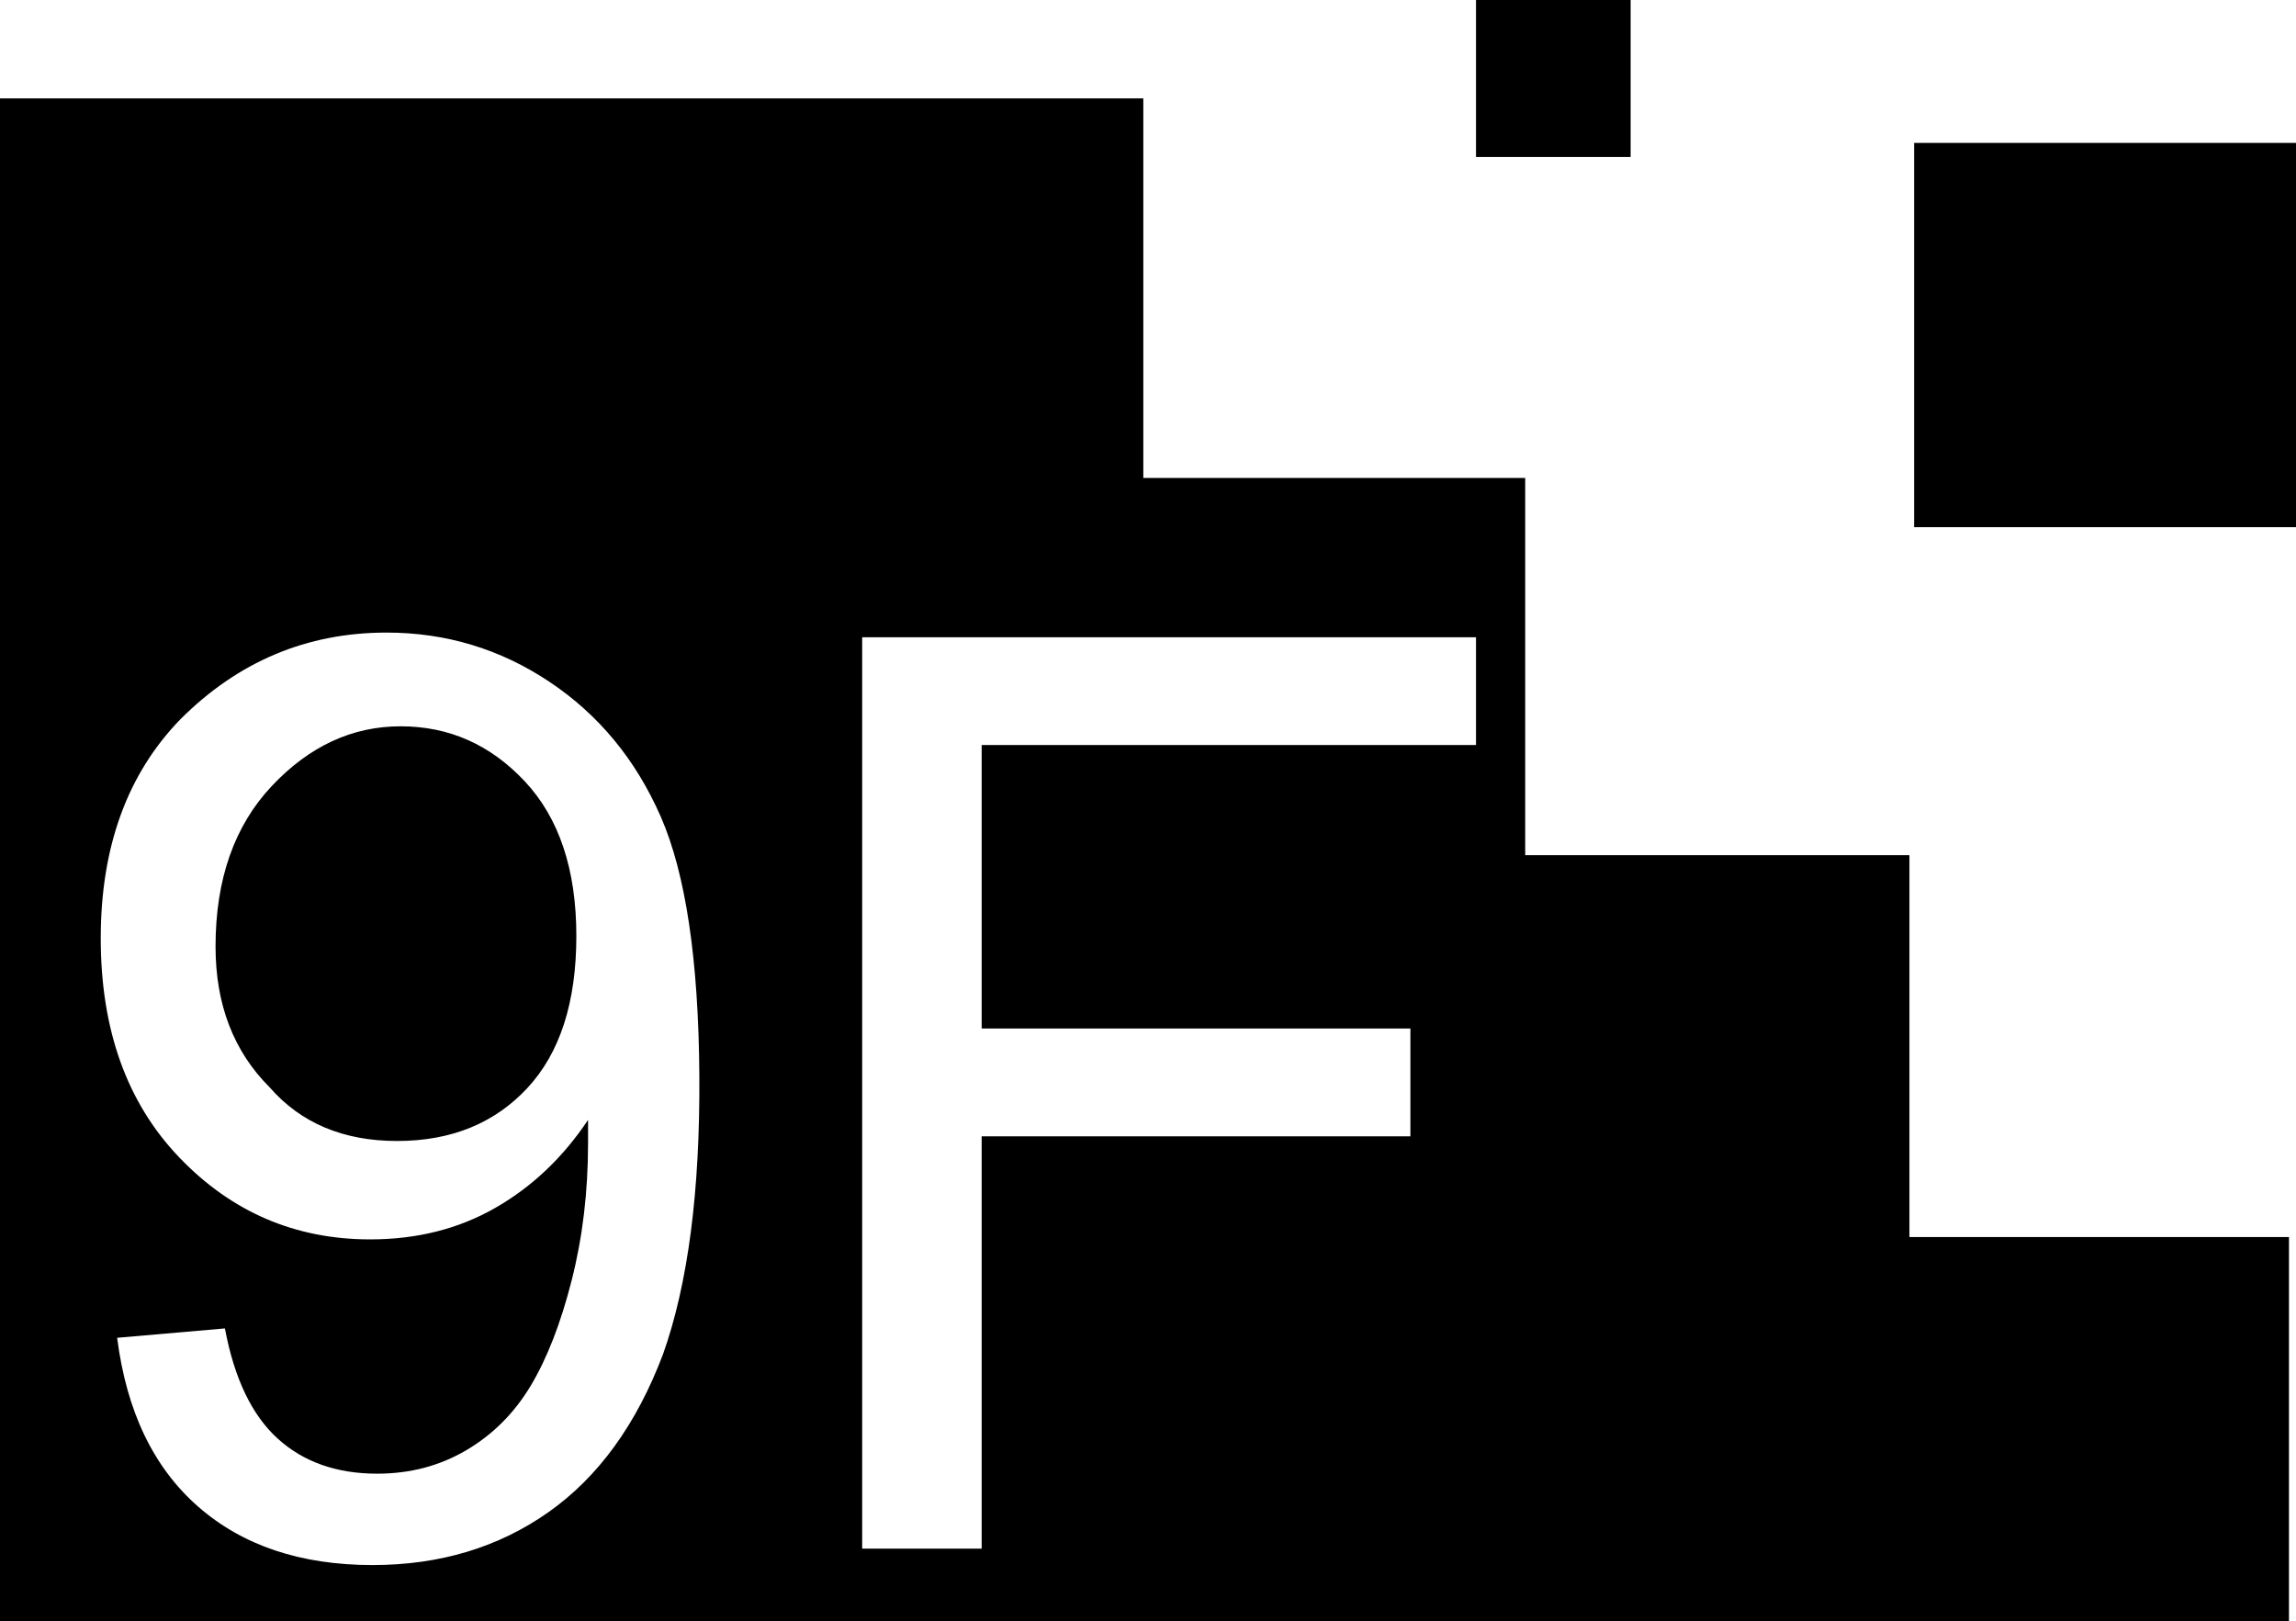 <svg xmlns="http://www.w3.org/2000/svg" viewBox="10 4 980 692">
      <g transform="scale(1 -1) translate(0 -700)">
        <path d="M827 635H990V471H827ZM640 696H706V629H640ZM825 168V331H661V492H498V654H10V4H987V168ZM293 118Q276 73 244.0 50.5Q212 28 169 28Q123 28 94.5 53.0Q66 78 60 125L106 129Q112 97 128.5 82.0Q145 67 171 67Q192 67 209.0 77.0Q226 87 236.5 104.5Q247 122 254.0 149.5Q261 177 261 208V218Q245 194 221.5 180.5Q198 167 168 167Q120 167 86.5 202.0Q53 237 53.0 295.5Q53 354 87 389Q124 426 175 426Q213 426 244.5 405.0Q276 384 292.0 347.5Q308 311 308.5 237.0Q309 163 293 118ZM640 378H429V257H612V211H429V35H378V424H640ZM181 386Q150 386 126.0 360.5Q102 335 102 292Q102 255 125 232Q145 209 179.5 209.0Q214 209 235.0 231.5Q256 254 256.0 296.5Q256 339 234.0 362.5Q212 386 181 386Z" />
      </g>
    </svg>